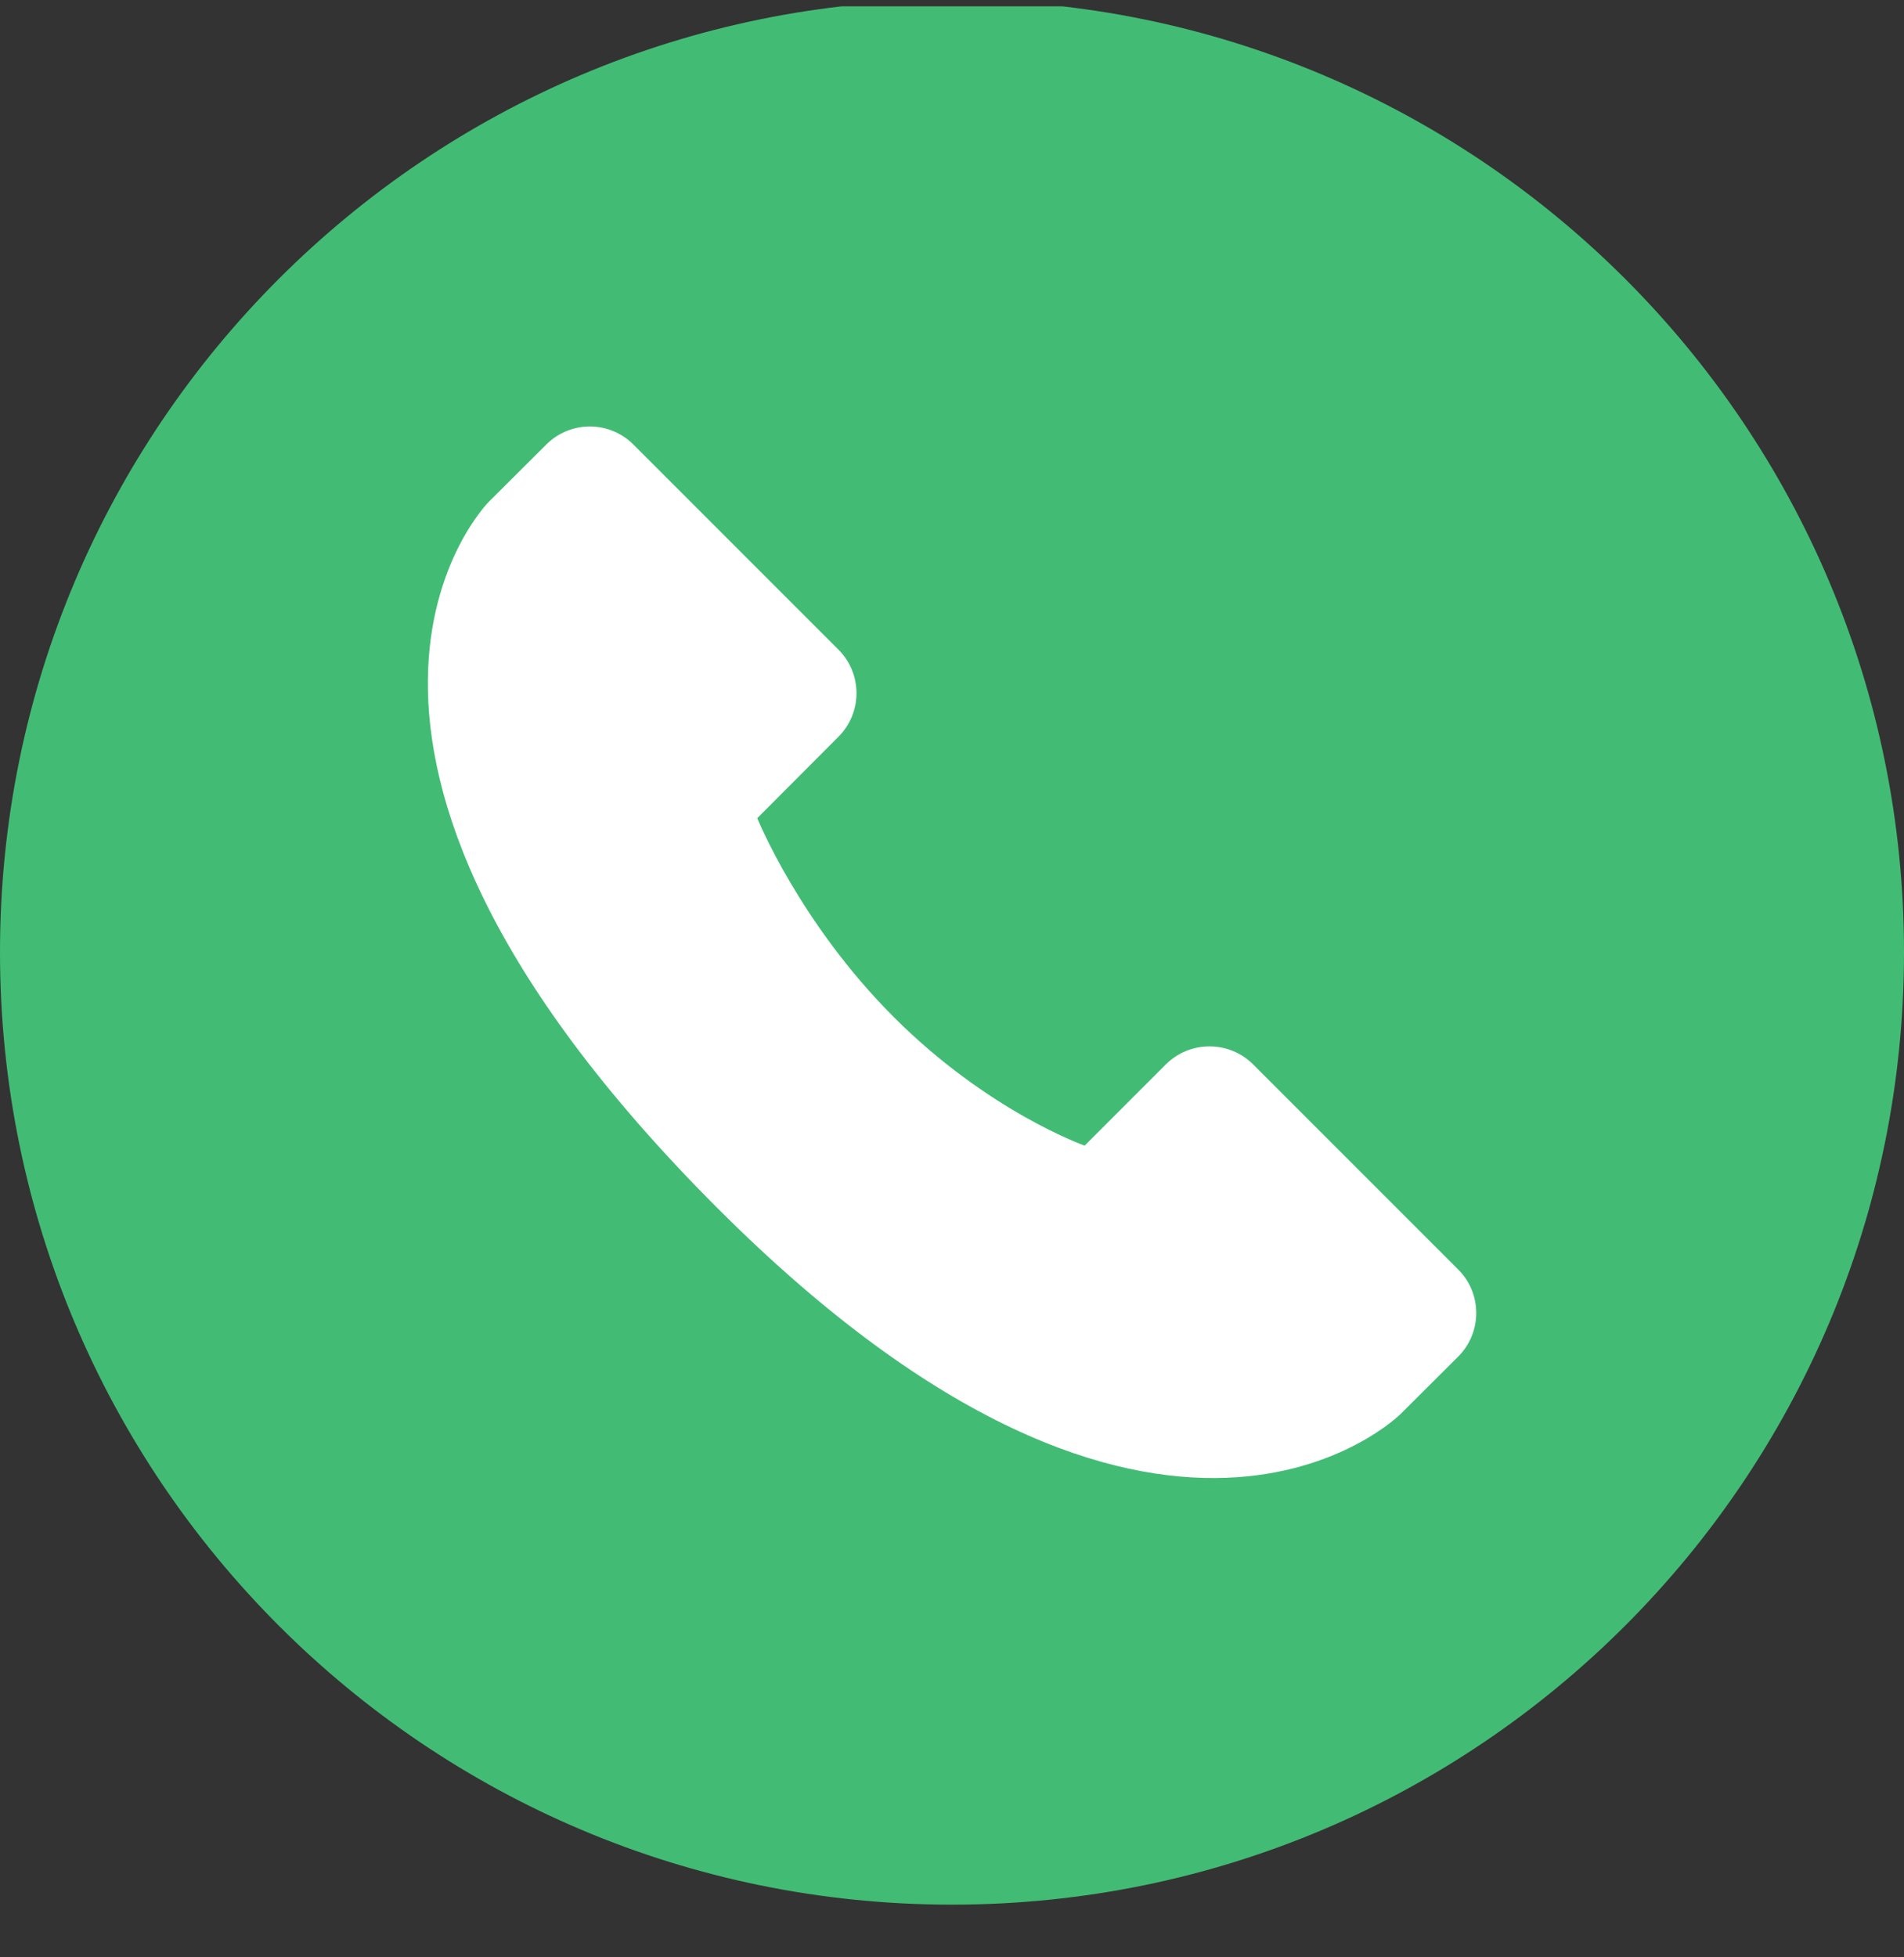 <svg width="36" height="37" viewBox="0 0 36 37" fill="none" xmlns="http://www.w3.org/2000/svg">
<rect x="0" y="0" width="36" height="37" fill="#333333" stroke="none"/>
<g clip-path="url(#clip0_159_495)">
<path d="M36 18C36 27.942 27.942 36.004 18 36.004C8.057 36.004 0 27.942 0 18C0 8.057 8.057 0 18 0C27.942 0 36 8.057 36 18Z" fill="#42BC74"/>
<path d="M27.57 25.645L26.483 26.728C26.483 26.728 21.972 31.244 13.568 22.84C4.73 14.002 9.241 9.487 9.241 9.487L10.328 8.404C10.784 7.948 11.521 7.948 11.977 8.404L15.852 12.279C16.308 12.735 16.308 13.472 15.852 13.928L14.318 15.466C14.318 15.466 15.115 17.443 16.9 19.227C18.688 21.016 20.508 21.656 20.508 21.656L22.042 20.122C22.498 19.666 23.239 19.666 23.695 20.122L27.57 23.997C28.026 24.449 28.026 25.189 27.57 25.645Z" fill="white"/>
</g>
<defs>
<clipPath id="clip0_159_495">
<rect width="36" height="36" fill="white" transform="translate(0 0.12)"/>
</clipPath>
</defs>
</svg>
